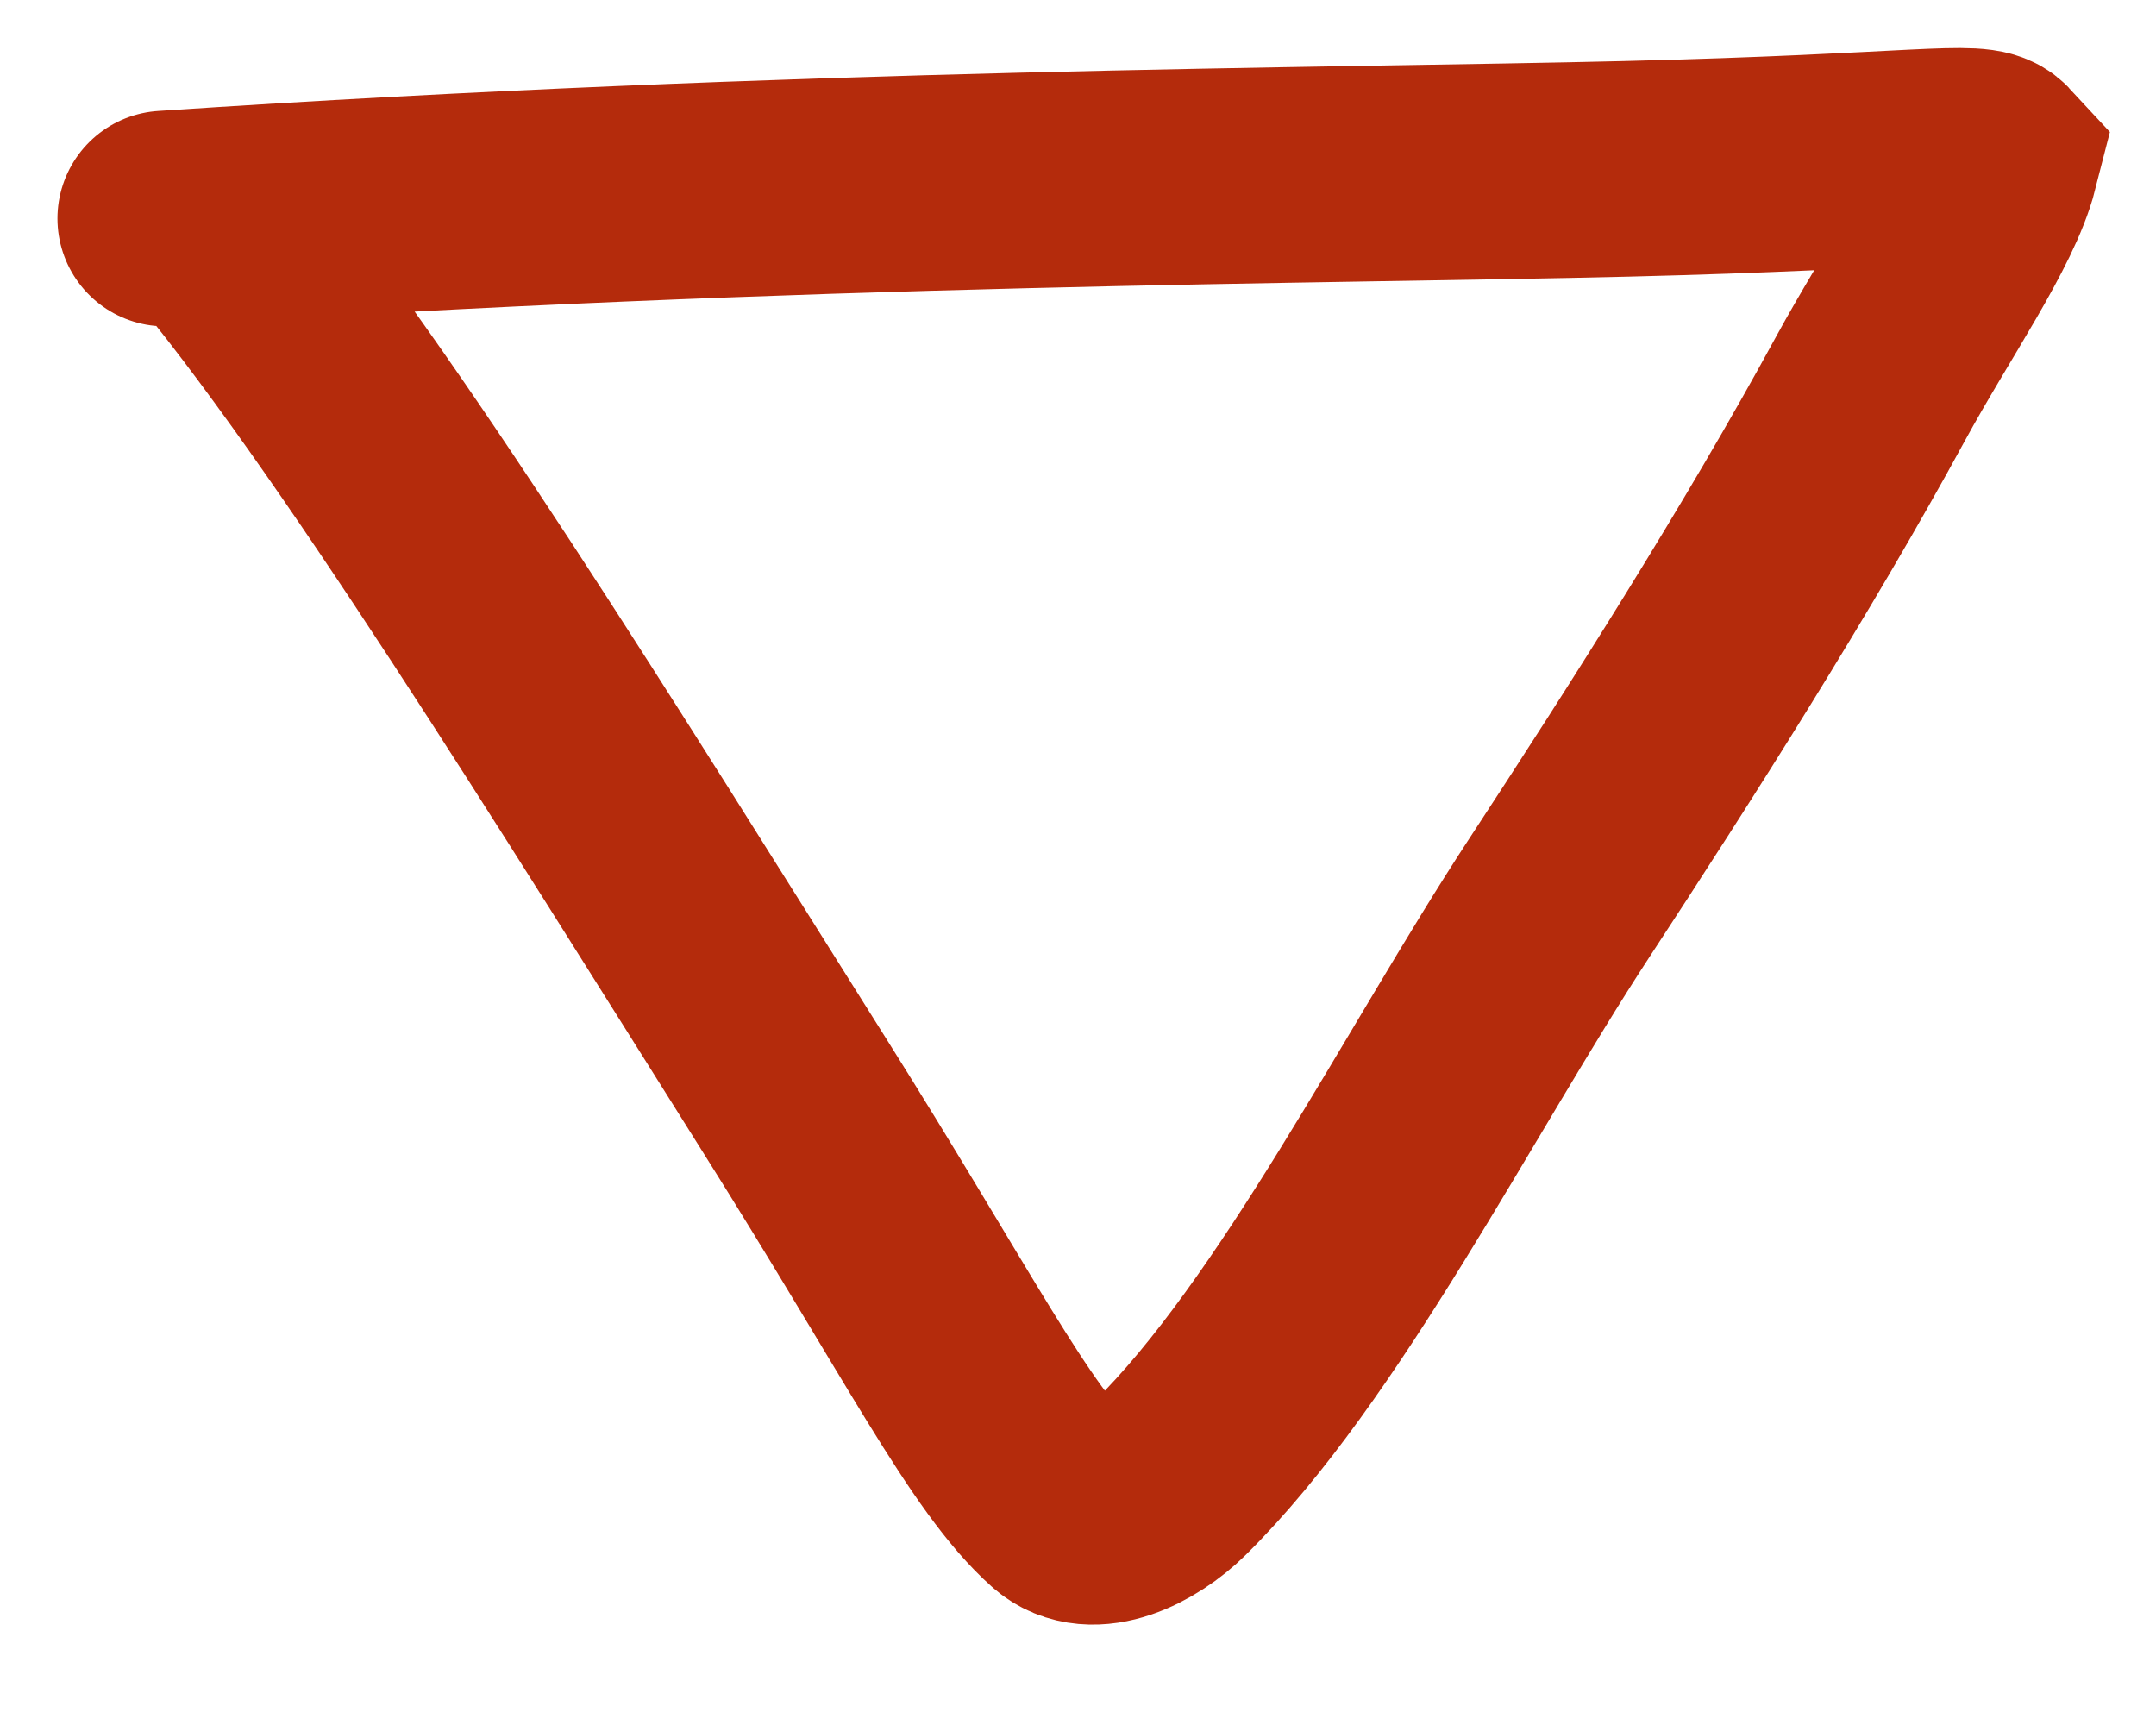 <svg width="20" height="16" viewBox="0 0 20 16" fill="none" xmlns="http://www.w3.org/2000/svg">
<path d="M1.927 2.027C3.364 3.724 5.464 7.131 7.368 10.156C8.711 12.29 9.276 13.445 9.865 13.97C10.13 14.207 10.584 13.976 10.85 13.714C12.148 12.435 13.341 10.046 14.461 8.334C15.412 6.883 16.492 5.185 17.35 3.608C17.785 2.81 18.335 2.031 18.469 1.505C18.343 1.369 17.823 1.499 15.086 1.566C12.348 1.633 7.409 1.633 1.533 2.027" stroke="#B42B0C" stroke-width="2" stroke-linecap="round"/>
</svg>
